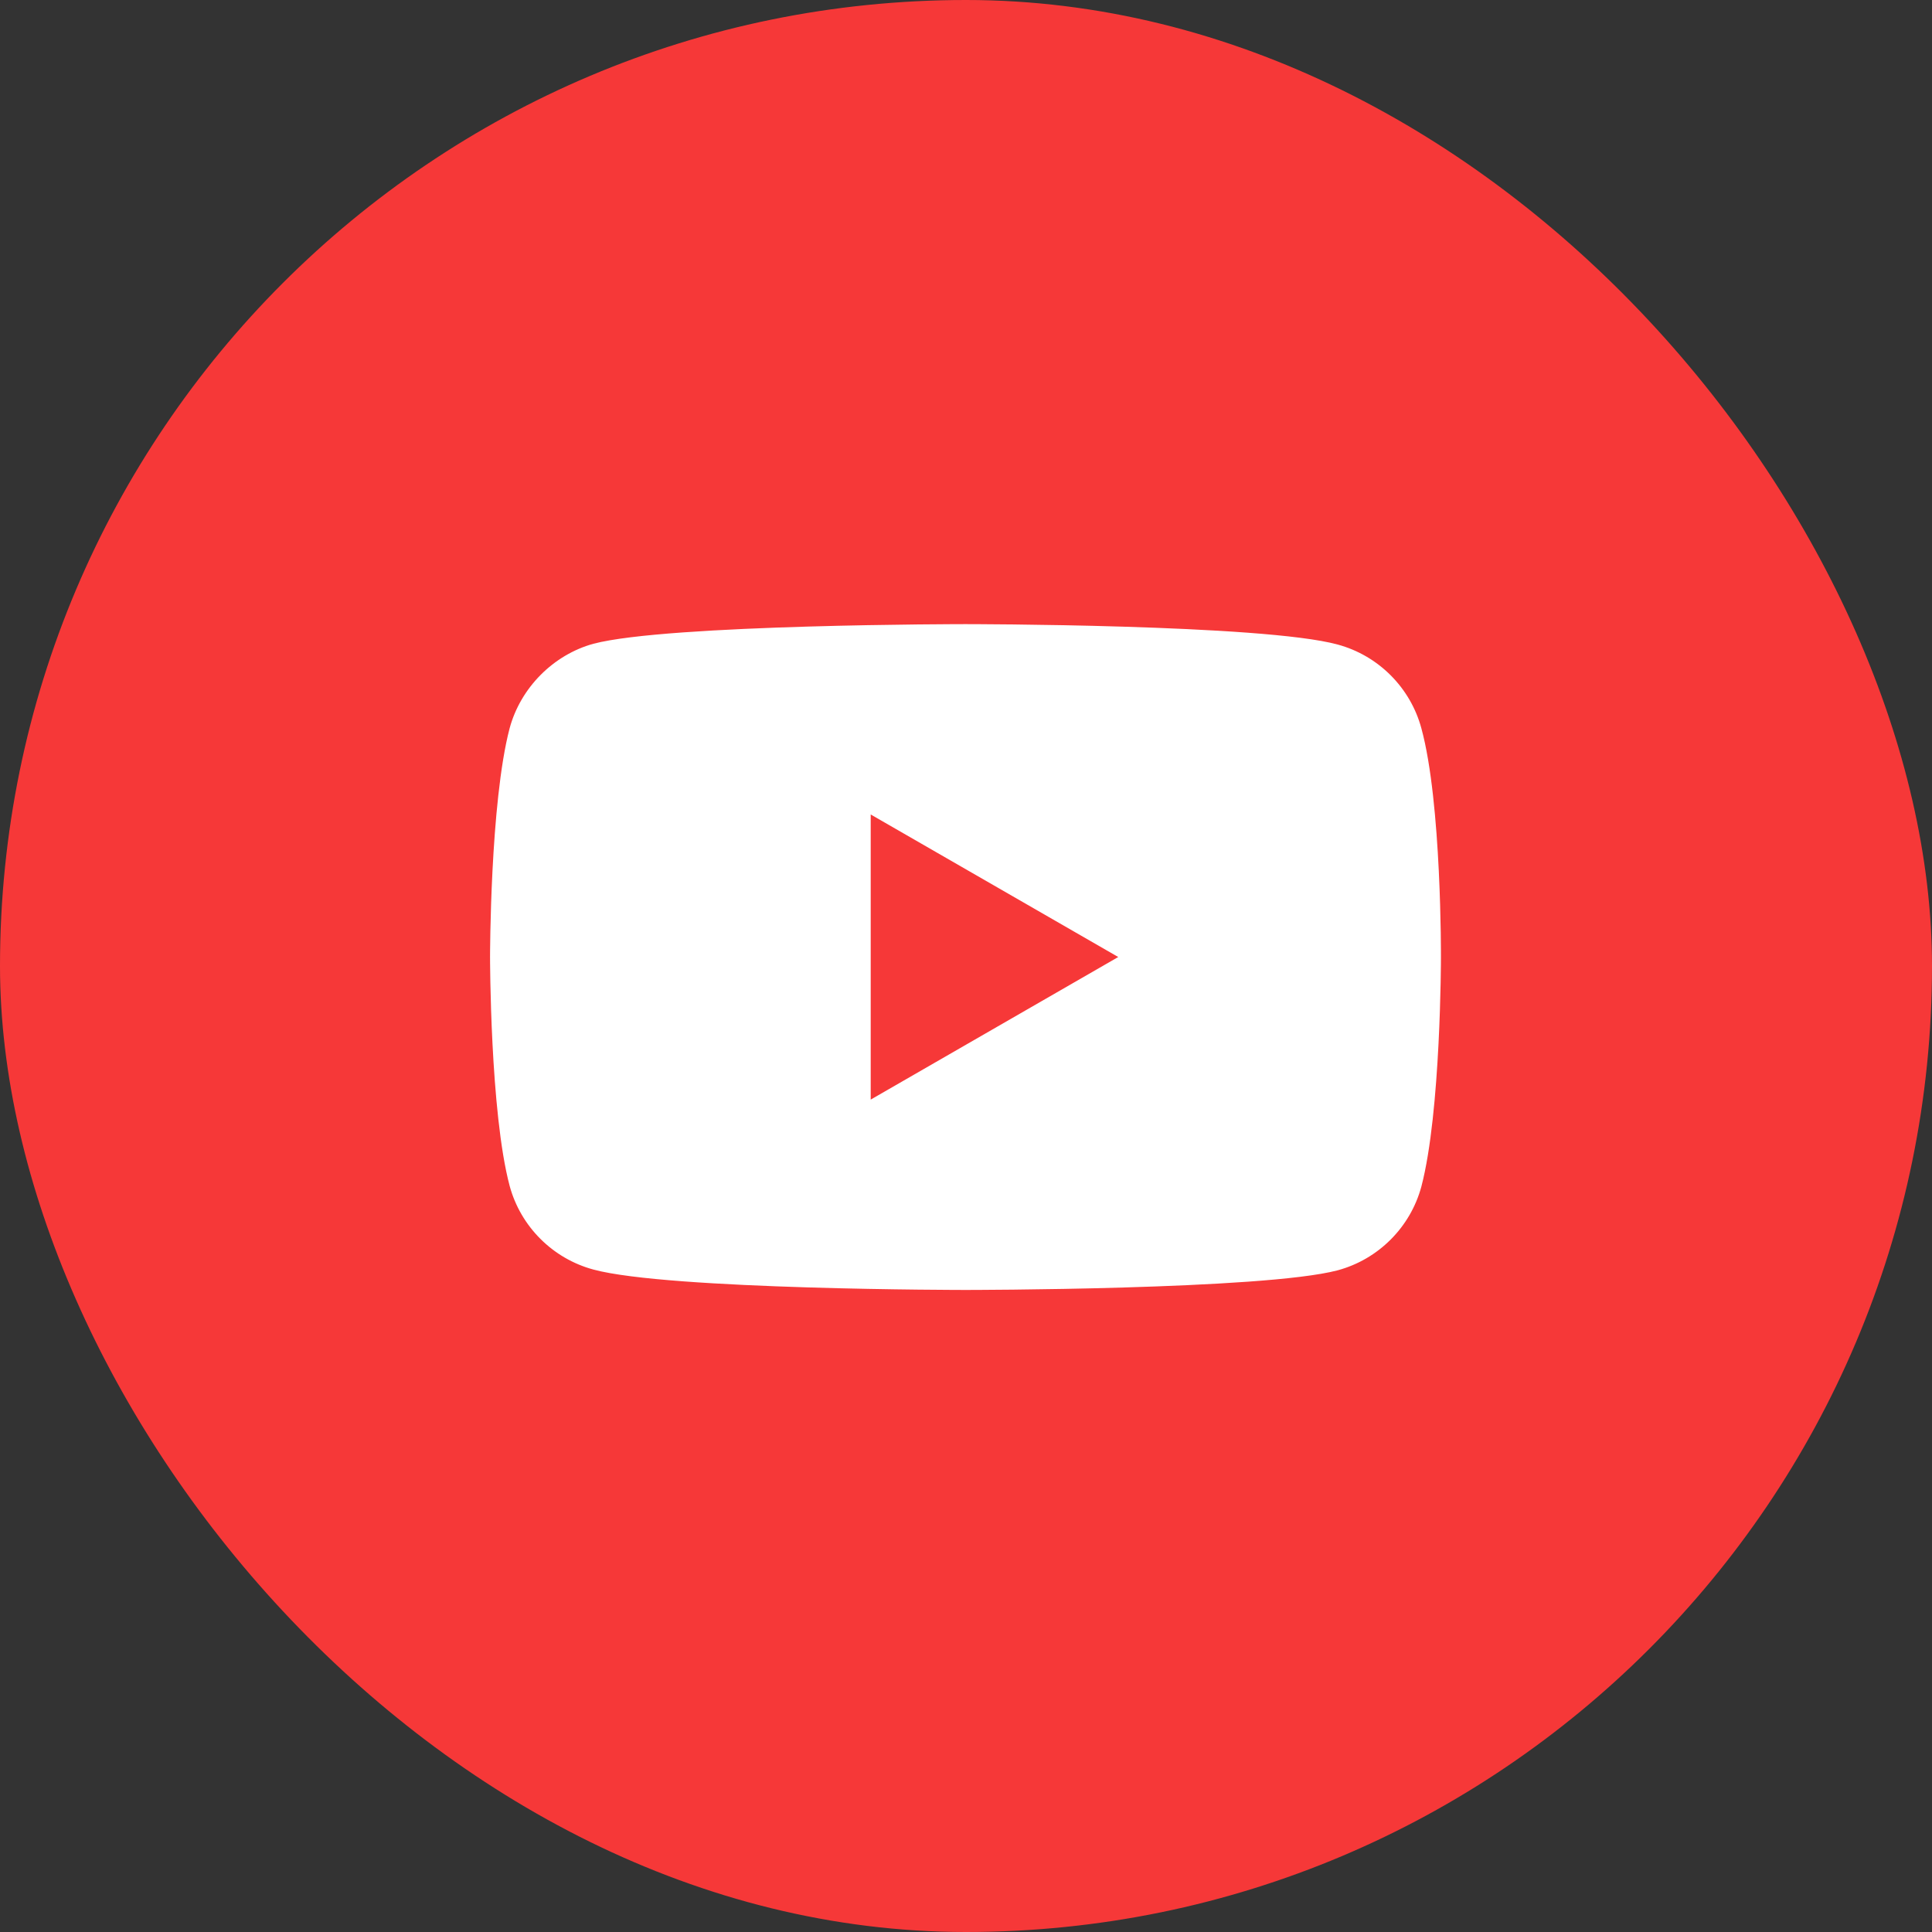 <svg width="40" height="40" viewBox="0 0 40 40" fill="none" xmlns="http://www.w3.org/2000/svg">
<rect x="0" y="0" width="40" height="40" fill="#333333" stroke="none"/>
<rect width="40" height="40" rx="20" fill="#F63838"/>
<path d="M29.428 15.079C29.201 14.236 28.536 13.571 27.693 13.344C26.152 12.922 19.989 12.922 19.989 12.922C19.989 12.922 13.827 12.922 12.287 13.328C11.46 13.555 10.778 14.236 10.551 15.079C10.146 16.62 10.146 19.814 10.146 19.814C10.146 19.814 10.146 23.025 10.551 24.55C10.778 25.393 11.443 26.058 12.287 26.285C13.843 26.707 19.99 26.707 19.99 26.707C19.99 26.707 26.152 26.707 27.693 26.301C28.536 26.074 29.201 25.409 29.428 24.566C29.833 23.025 29.833 19.831 29.833 19.831C29.833 19.831 29.85 16.62 29.428 15.079ZM18.027 22.766V16.863L23.152 19.814L18.027 22.766Z" fill="white"/>
</svg>
